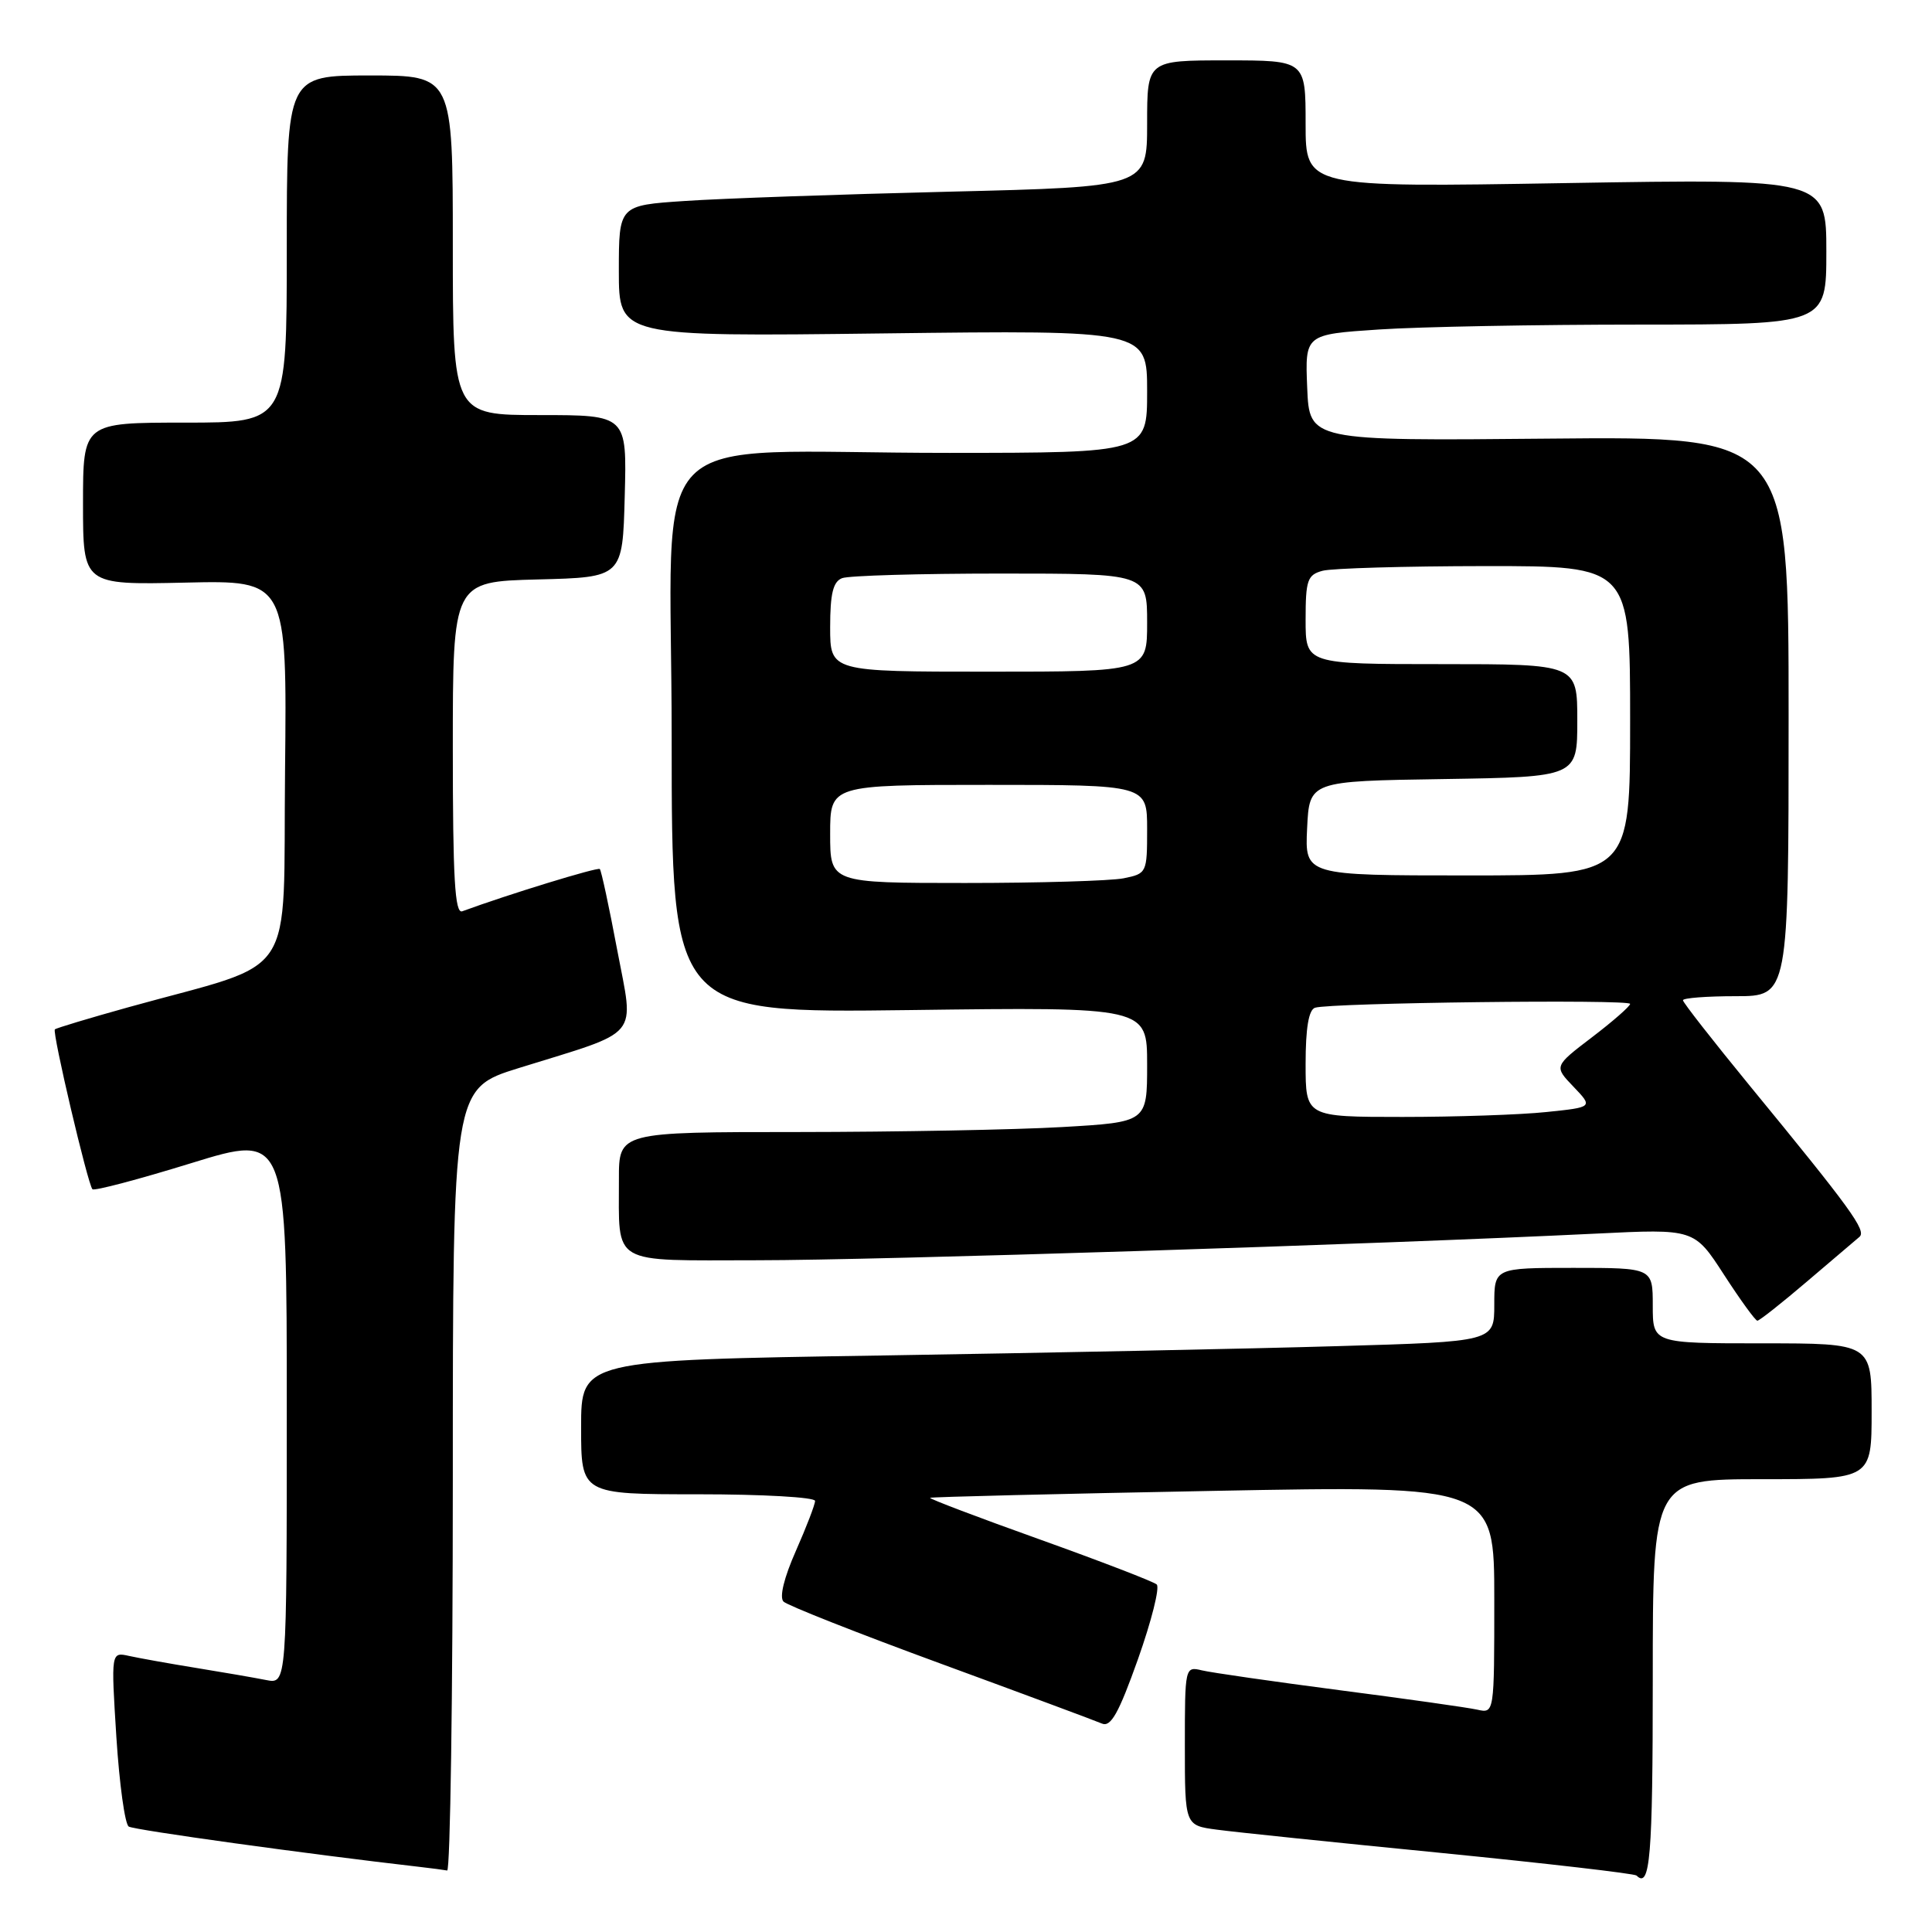 <?xml version="1.0" encoding="UTF-8" standalone="no"?>
<!DOCTYPE svg PUBLIC "-//W3C//DTD SVG 1.1//EN" "http://www.w3.org/Graphics/SVG/1.1/DTD/svg11.dtd" >
<svg xmlns="http://www.w3.org/2000/svg" xmlns:xlink="http://www.w3.org/1999/xlink" version="1.1" viewBox="0 0 256 256">
 <g >
 <path fill="currentColor"
d=" M 219.00 222.50 C 219.00 196.00 219.00 196.00 233.50 196.00 C 248.00 196.00 248.00 196.00 248.00 187.00 C 248.00 178.00 248.00 178.00 233.50 178.00 C 219.00 178.00 219.00 178.00 219.00 173.00 C 219.00 168.00 219.00 168.00 208.50 168.00 C 198.00 168.00 198.00 168.00 198.00 172.88 C 198.00 177.77 198.00 177.77 177.25 178.37 C 165.84 178.71 138.61 179.26 116.75 179.61 C 77.00 180.23 77.00 180.23 77.00 189.12 C 77.00 198.00 77.00 198.00 92.50 198.00 C 101.03 198.00 108.00 198.39 108.00 198.88 C 108.00 199.36 106.85 202.35 105.45 205.52 C 103.89 209.04 103.25 211.65 103.82 212.22 C 104.32 212.72 113.68 216.42 124.62 220.43 C 135.55 224.44 145.18 228.02 146.01 228.38 C 147.19 228.89 148.24 227.01 150.79 219.84 C 152.58 214.78 153.70 210.34 153.27 209.95 C 152.85 209.57 145.86 206.88 137.74 203.97 C 129.62 201.07 123.10 198.59 123.24 198.47 C 123.38 198.35 140.26 197.94 160.75 197.55 C 198.00 196.84 198.00 196.84 198.00 211.94 C 198.00 227.04 198.00 227.04 195.75 226.54 C 194.51 226.26 186.30 225.10 177.50 223.96 C 168.70 222.81 160.49 221.63 159.25 221.33 C 157.02 220.79 157.00 220.90 157.00 231.33 C 157.00 241.88 157.00 241.88 161.25 242.44 C 163.59 242.76 176.95 244.14 190.94 245.52 C 204.93 246.91 216.59 248.26 216.85 248.52 C 218.65 250.32 219.00 246.06 219.00 222.50 Z  M 60.00 196.12 C 60.00 144.24 60.00 144.24 68.75 141.52 C 85.16 136.42 84.03 137.78 81.78 125.86 C 80.71 120.16 79.67 115.34 79.48 115.15 C 79.20 114.87 67.31 118.52 61.25 120.75 C 60.27 121.11 60.00 116.38 60.00 99.14 C 60.00 77.07 60.00 77.07 71.25 76.78 C 82.50 76.50 82.50 76.50 82.78 65.75 C 83.07 55.00 83.07 55.00 71.53 55.00 C 60.00 55.00 60.00 55.00 60.00 32.50 C 60.00 10.00 60.00 10.00 49.00 10.00 C 38.00 10.00 38.00 10.00 38.00 33.00 C 38.00 56.00 38.00 56.00 24.50 56.00 C 11.00 56.00 11.00 56.00 11.00 66.75 C 11.00 77.50 11.00 77.50 24.52 77.20 C 38.03 76.89 38.03 76.89 37.77 102.11 C 37.47 130.61 39.76 127.14 17.03 133.46 C 11.83 134.91 7.43 136.23 7.27 136.40 C 6.89 136.77 11.64 156.97 12.25 157.58 C 12.49 157.83 18.39 156.27 25.35 154.12 C 38.00 150.22 38.00 150.22 38.00 186.69 C 38.00 223.16 38.00 223.16 35.25 222.61 C 33.74 222.31 29.58 221.59 26.00 221.01 C 22.42 220.43 18.42 219.71 17.10 219.42 C 14.71 218.89 14.71 218.89 15.42 230.18 C 15.82 236.39 16.55 241.72 17.06 242.03 C 17.79 242.49 40.93 245.69 55.50 247.36 C 57.15 247.55 58.84 247.77 59.25 247.85 C 59.66 247.93 60.00 224.65 60.00 196.12 Z  M 239.42 169.82 C 242.77 166.98 245.90 164.31 246.39 163.89 C 247.34 163.07 245.27 160.21 231.79 143.79 C 226.96 137.89 223.00 132.83 223.00 132.54 C 223.00 132.24 226.15 132.00 230.00 132.00 C 237.00 132.00 237.00 132.00 237.00 94.91 C 237.00 57.82 237.00 57.82 205.25 58.12 C 173.50 58.42 173.50 58.42 173.21 51.36 C 172.92 44.31 172.92 44.31 182.71 43.66 C 188.09 43.30 203.64 43.01 217.25 43.01 C 242.00 43.00 242.00 43.00 242.00 33.34 C 242.00 23.69 242.00 23.69 207.50 24.26 C 173.00 24.84 173.00 24.84 173.00 16.42 C 173.00 8.00 173.00 8.00 162.50 8.00 C 152.00 8.00 152.00 8.00 152.00 16.38 C 152.00 24.76 152.00 24.76 125.75 25.40 C 111.31 25.75 95.56 26.30 90.75 26.63 C 82.00 27.21 82.00 27.21 82.00 35.91 C 82.00 44.61 82.00 44.61 117.00 44.18 C 152.00 43.75 152.00 43.75 152.00 51.87 C 152.00 60.00 152.00 60.00 125.75 60.01 C 84.32 60.02 89.00 55.21 89.00 97.76 C 89.00 134.24 89.00 134.24 120.50 133.84 C 152.00 133.43 152.00 133.43 152.00 141.06 C 152.00 148.69 152.00 148.69 140.75 149.34 C 134.56 149.70 118.81 149.99 105.75 150.00 C 82.00 150.00 82.00 150.00 82.01 156.25 C 82.04 167.81 80.66 167.00 100.37 166.99 C 116.34 166.99 181.99 164.90 211.50 163.46 C 224.50 162.82 224.50 162.82 228.44 168.91 C 230.61 172.26 232.60 175.00 232.86 175.00 C 233.13 175.00 236.08 172.67 239.42 169.82 Z  M 173.00 140.97 C 173.00 136.23 173.41 133.80 174.25 133.53 C 176.25 132.87 216.00 132.39 216.00 133.02 C 216.00 133.33 213.73 135.32 210.95 137.44 C 205.90 141.29 205.90 141.29 208.50 144.00 C 211.09 146.71 211.09 146.71 204.90 147.35 C 201.49 147.71 192.92 148.00 185.85 148.00 C 173.00 148.00 173.00 148.00 173.00 140.97 Z  M 110.00 110.50 C 110.00 104.00 110.00 104.00 131.00 104.00 C 152.00 104.00 152.00 104.00 152.00 109.88 C 152.00 115.66 151.95 115.76 148.88 116.38 C 147.16 116.72 137.71 117.00 127.88 117.00 C 110.00 117.00 110.00 117.00 110.00 110.50 Z  M 173.20 109.75 C 173.50 103.50 173.50 103.50 191.25 103.23 C 209.00 102.95 209.00 102.95 209.00 95.48 C 209.00 88.00 209.00 88.00 191.00 88.00 C 173.00 88.00 173.00 88.00 173.00 82.12 C 173.00 76.86 173.24 76.17 175.25 75.63 C 176.49 75.30 186.16 75.02 196.75 75.01 C 216.00 75.00 216.00 75.00 216.00 95.50 C 216.00 116.00 216.00 116.00 194.45 116.00 C 172.90 116.00 172.90 116.00 173.20 109.75 Z  M 110.00 83.11 C 110.00 78.66 110.39 77.07 111.58 76.61 C 112.45 76.27 121.90 76.00 132.58 76.00 C 152.00 76.00 152.00 76.00 152.00 82.50 C 152.00 89.00 152.00 89.00 131.00 89.00 C 110.00 89.00 110.00 89.00 110.00 83.11 Z "/>
</g>
</svg>